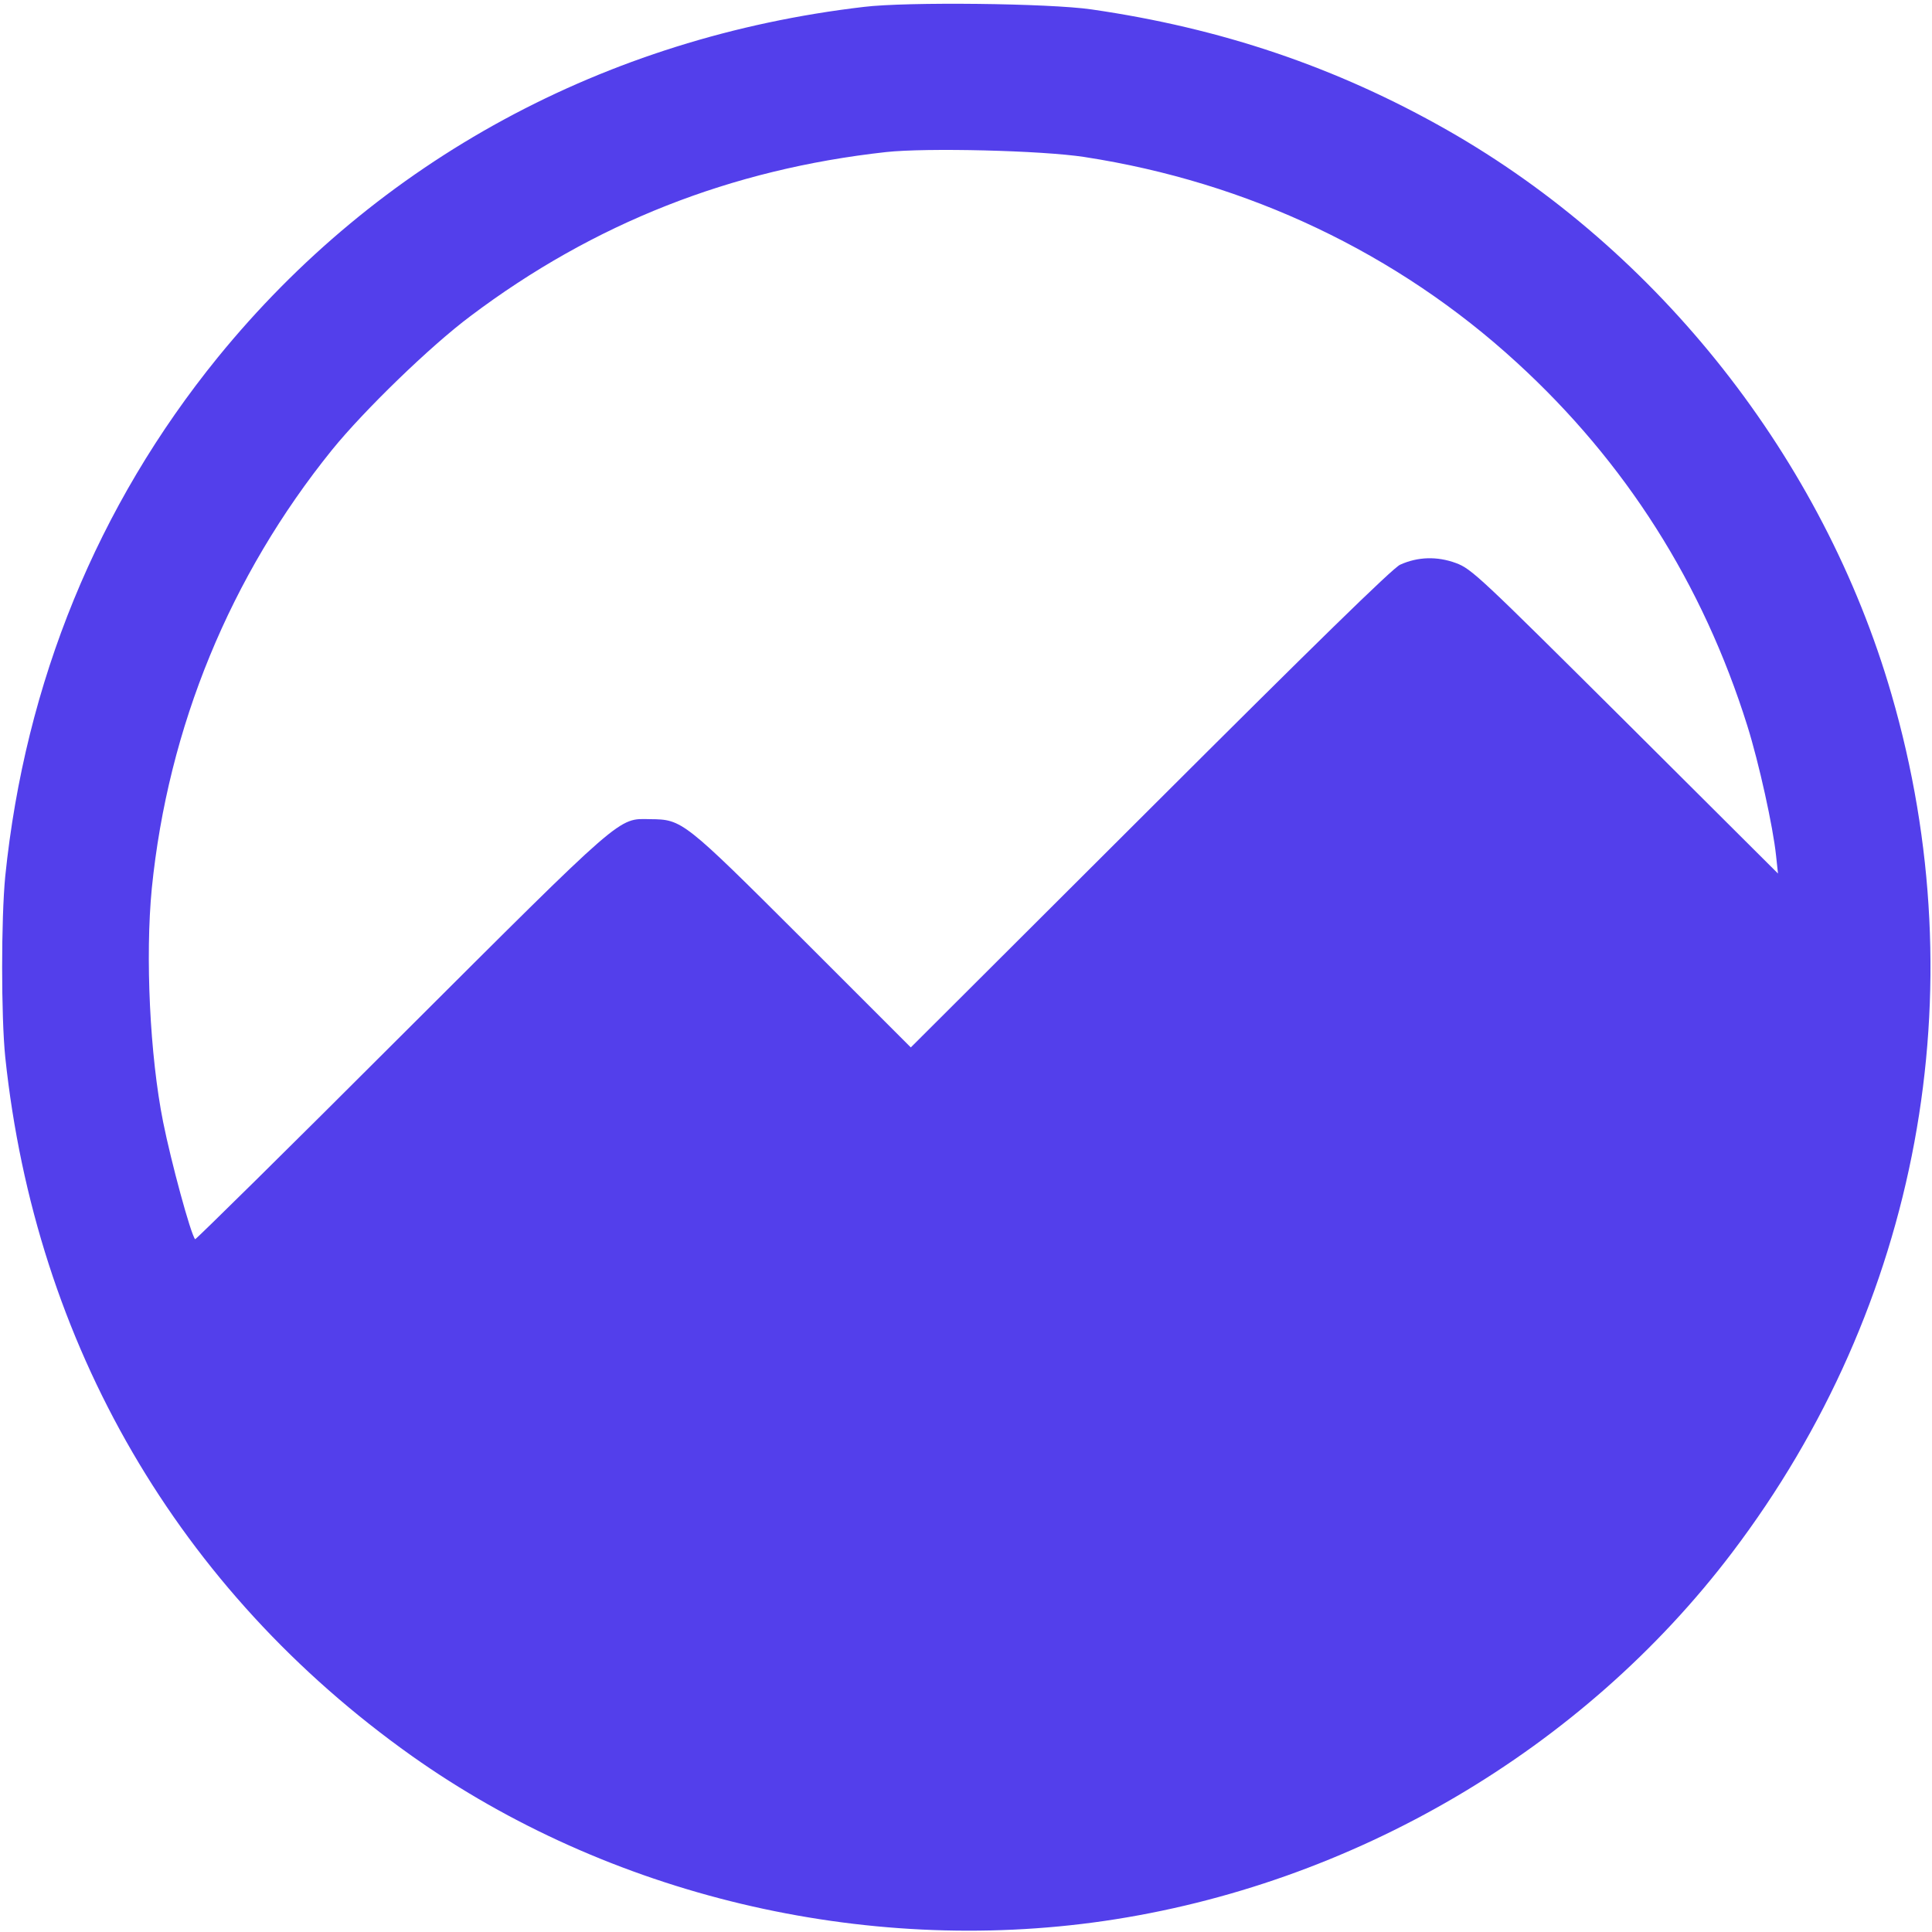 <svg viewBox="0 0 700 700" xmlns="http://www.w3.org/2000/svg">
    <path fill="#533feb" d="M313 2.5c-93.9 11-176 55.6-234.1 127-43.6 53.7-69.8 117.7-77 188C.4 333 .4 368.2 1.9 383c11 104.2 62.8 193.2 147.3 253.2 71.3 50.5 163.5 72.5 250.9 59.8 89.9-13.1 173.3-62 227.5-133.5 67.8-89.4 89-203.3 57.7-311-24.7-85.2-84.2-160.7-161-204.4-40.1-22.8-81.8-36.9-128.9-43.7-15.2-2.2-66.8-2.8-82.4-.9zm80 54.4c59.1 9.1 113.3 34.8 156.5 74.4C589 167.4 617 211.6 633.1 263c4.2 13.4 9.3 36.5 10.4 47l.7 6.5-55.3-55.1c-52.8-52.5-55.7-55.3-61.4-57.4-6.8-2.5-13.8-2.3-20.2.6-2.6 1.1-32.1 30-90.5 88.3L330 379.5l-39.2-39.2c-43.2-43.1-43.6-43.4-55.2-43.5-11.8-.2-8.9-2.7-90.3 78.5-40.8 40.8-74.4 73.9-74.6 73.7-1.6-1.8-8.7-28-11.6-42.5-4.8-24-6.5-59.9-4.1-84.6 5.9-58.5 28.4-113.2 65.3-158.9 11.6-14.3 35.6-37.6 50.2-48.5 44.6-33.6 94.4-53.2 150.5-59.4 14.6-1.6 56.5-.6 72 1.8z"/>
</svg>
